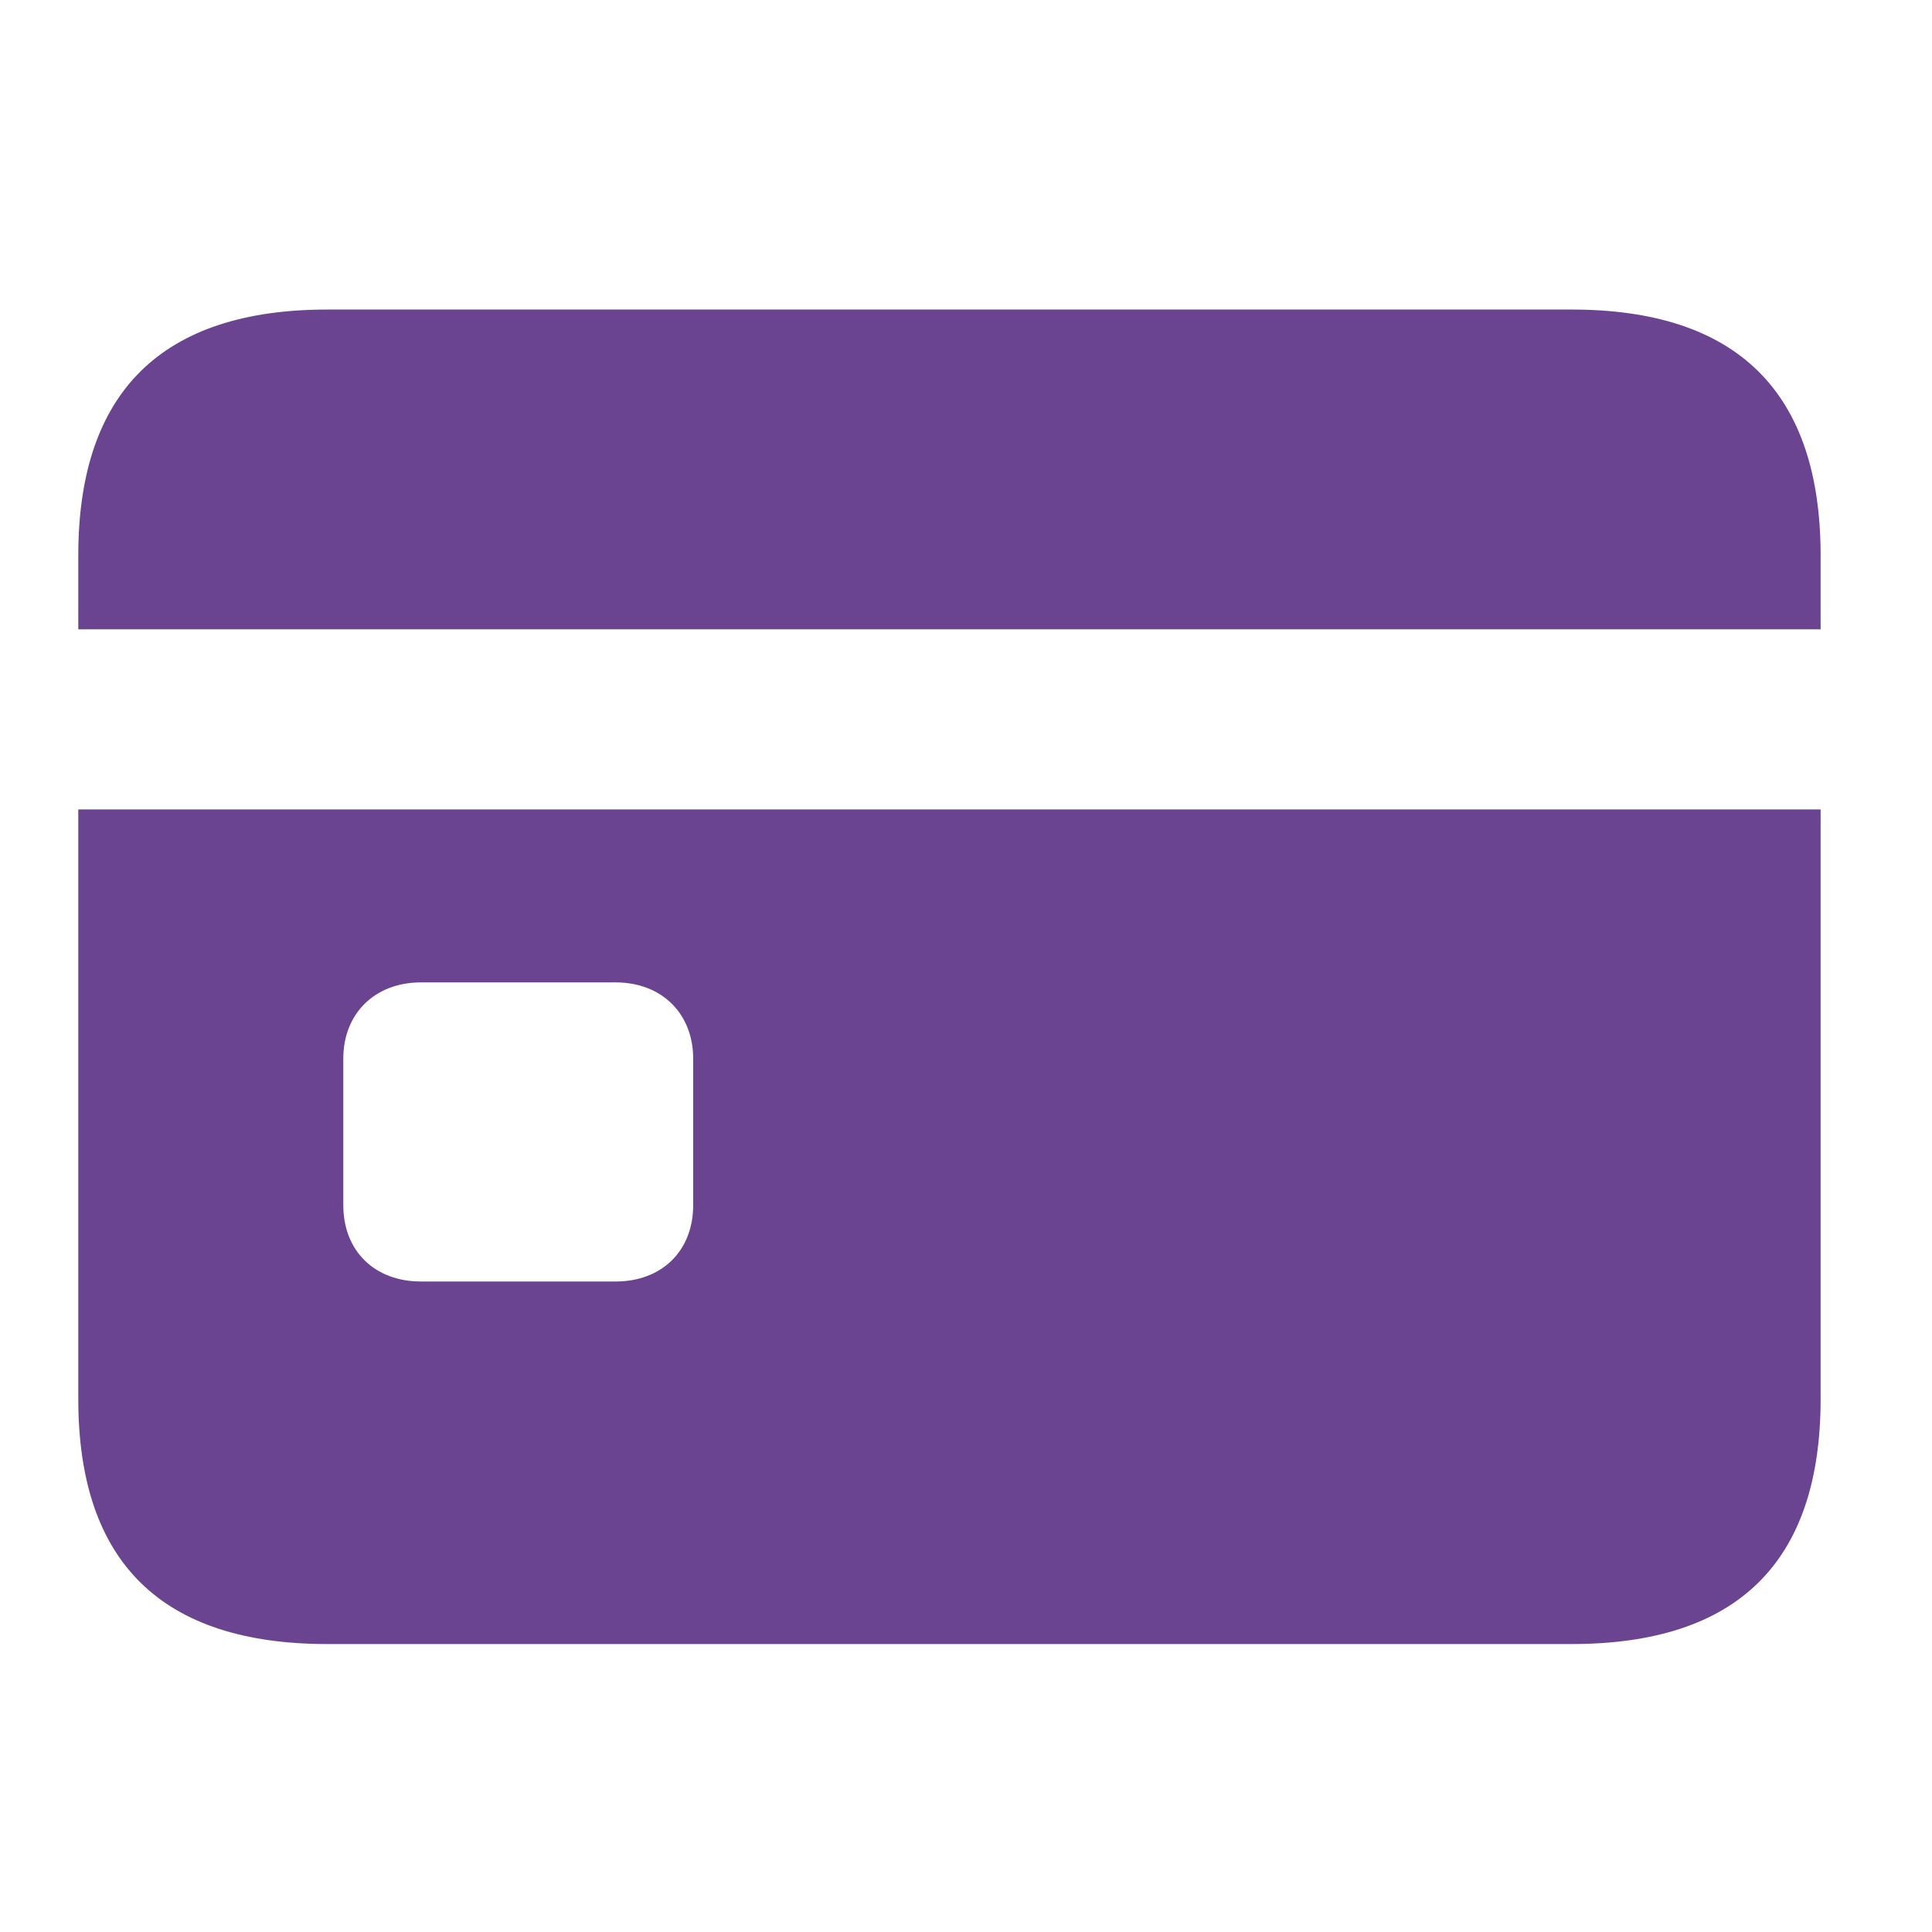 <svg width="23" height="23" viewBox="0 0 23 23" fill="none" xmlns="http://www.w3.org/2000/svg">
<g id="f7:creditcard-fill" clip-path="url(#clip0_269_3213)">
<path id="Vector" d="M0.932 7.492H21.674V6.613C21.674 4.668 20.682 3.685 18.708 3.685H3.898C1.924 3.685 0.932 4.668 0.932 6.613L0.932 7.492ZM0.932 16.654C0.932 18.599 1.924 19.572 3.898 19.572H18.708C20.682 19.572 21.674 18.599 21.674 16.654V9.636H0.932L0.932 16.654ZM4.087 14.349V12.601C4.087 12.073 4.455 11.695 5.013 11.695H7.327C7.884 11.695 8.252 12.073 8.252 12.601V14.349C8.252 14.887 7.884 15.256 7.327 15.256H5.012C4.455 15.256 4.087 14.887 4.087 14.349Z" fill="#6A4490"/>
</g>
<defs>
<clipPath id="clip0_269_3213">
<rect width="22.567" height="22.567" fill="white" transform="translate(0.02 0.345)"/>
</clipPath>
</defs>
</svg>
